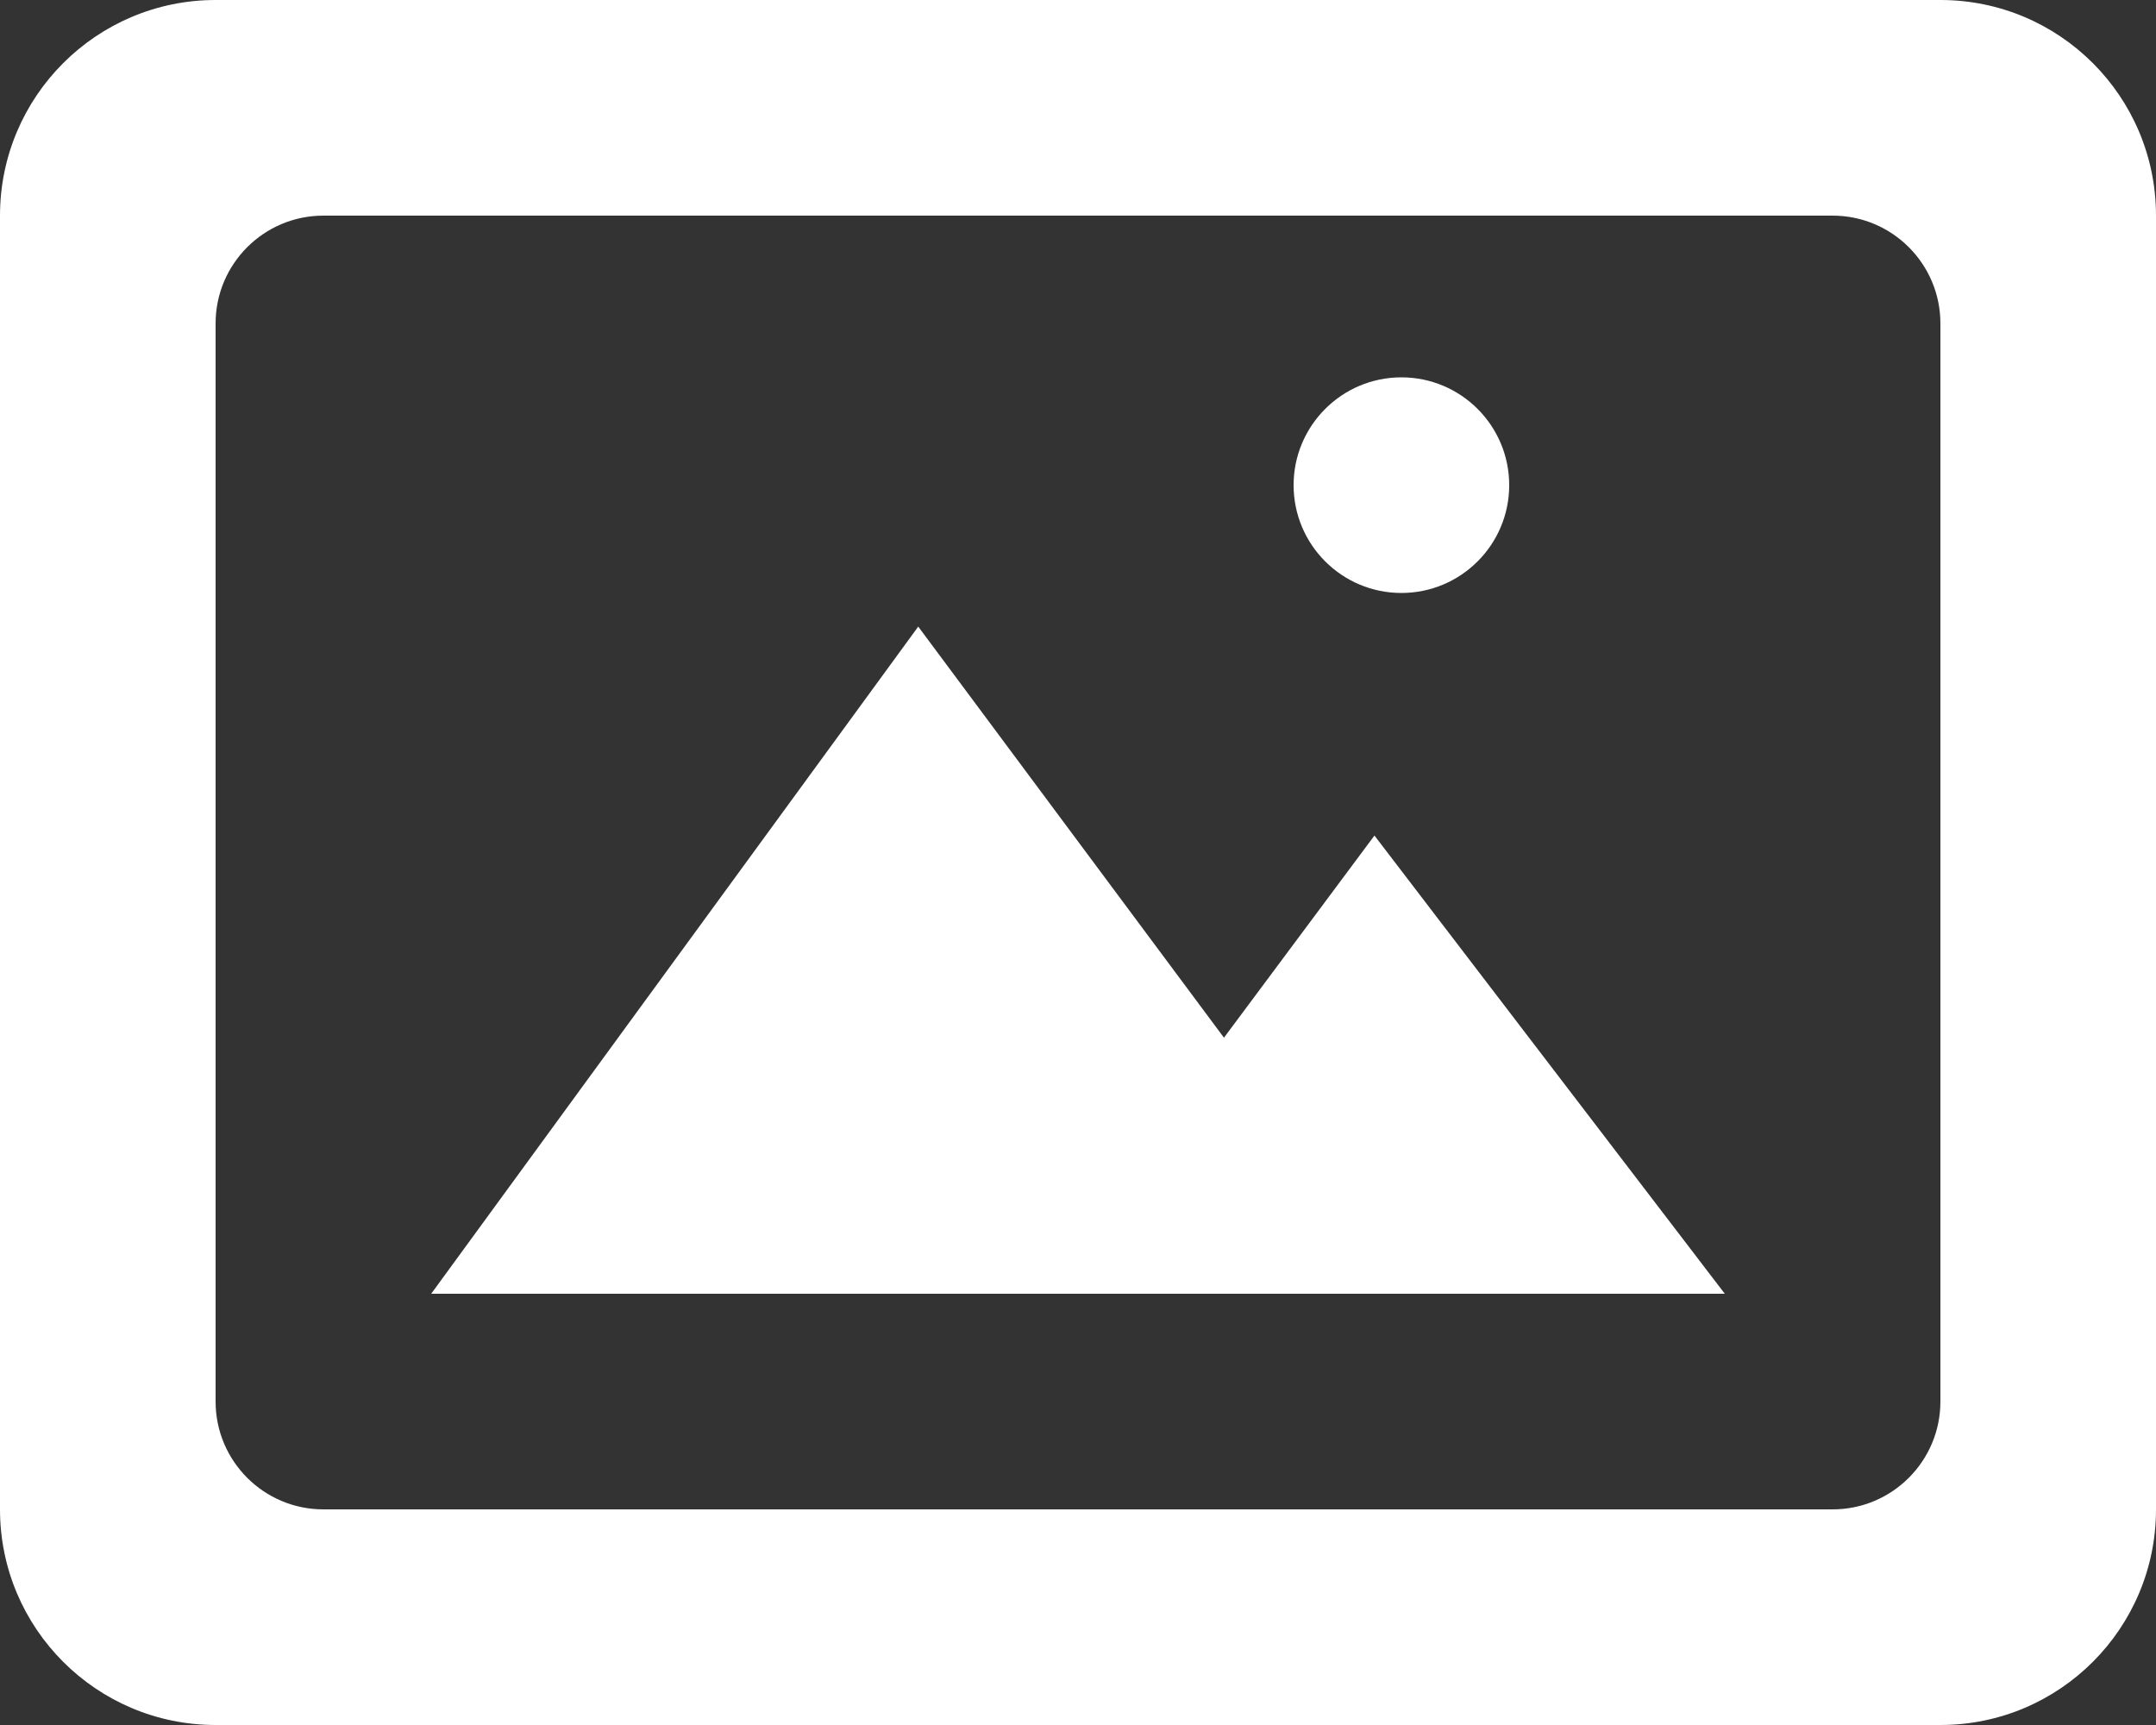 <?xml version="1.0" encoding="UTF-8" standalone="no"?>
<svg width="20px" height="16px" viewBox="0 0 20 16" version="1.1" xmlns="http://www.w3.org/2000/svg" xmlns:xlink="http://www.w3.org/1999/xlink">
    <rect x="0" y="0" width="20" height="16" fill="#333333" stroke="none"/>
    <!-- Generator: Sketch 3.8.1 (29687) - http://www.bohemiancoding.com/sketch -->
    <title>image_picture [#973]</title>
    <desc>Created with Sketch.</desc>
    <defs></defs>
    <g id="Page-1" stroke="none" stroke-width="1" fill="none" fill-rule="evenodd">
        <g id="Dribbble-Dark-Preview" transform="translate(-340, -3881)" fill="#FFFFFF">
            <g id="icons" transform="translate(56, 160)">
                <path d="M296,3725.5 C296,3724.948 296.448,3724.5 297,3724.5 C297.552,3724.5 298,3724.948 298,3725.5 C298,3726.052 297.552,3726.5 297,3726.5 C296.448,3726.5 296,3726.052 296,3725.5 L296,3725.5 Z M296.75,3728.75 L300,3733 L288,3733 L292.518,3726.812 L295.354,3730.625 L296.75,3728.75 Z M302,3734 C302,3734.552 301.552,3735 301,3735 L287,3735 C286.448,3735 286,3734.552 286,3734 L286,3724 C286,3723.448 286.448,3723 287,3723 L301,3723 C301.552,3723 302,3723.448 302,3724 L302,3734 Z M302,3721 L286,3721 C284.896,3721 284,3721.895 284,3723 L284,3735 C284,3736.104 284.896,3737 286,3737 L302,3737 C303.105,3737 304,3736.104 304,3735 L304,3723 C304,3721.895 303.105,3721 302,3721 L302,3721 Z" id="image_picture-[#973]"></path>
            </g>
        </g>
    </g>
</svg>
